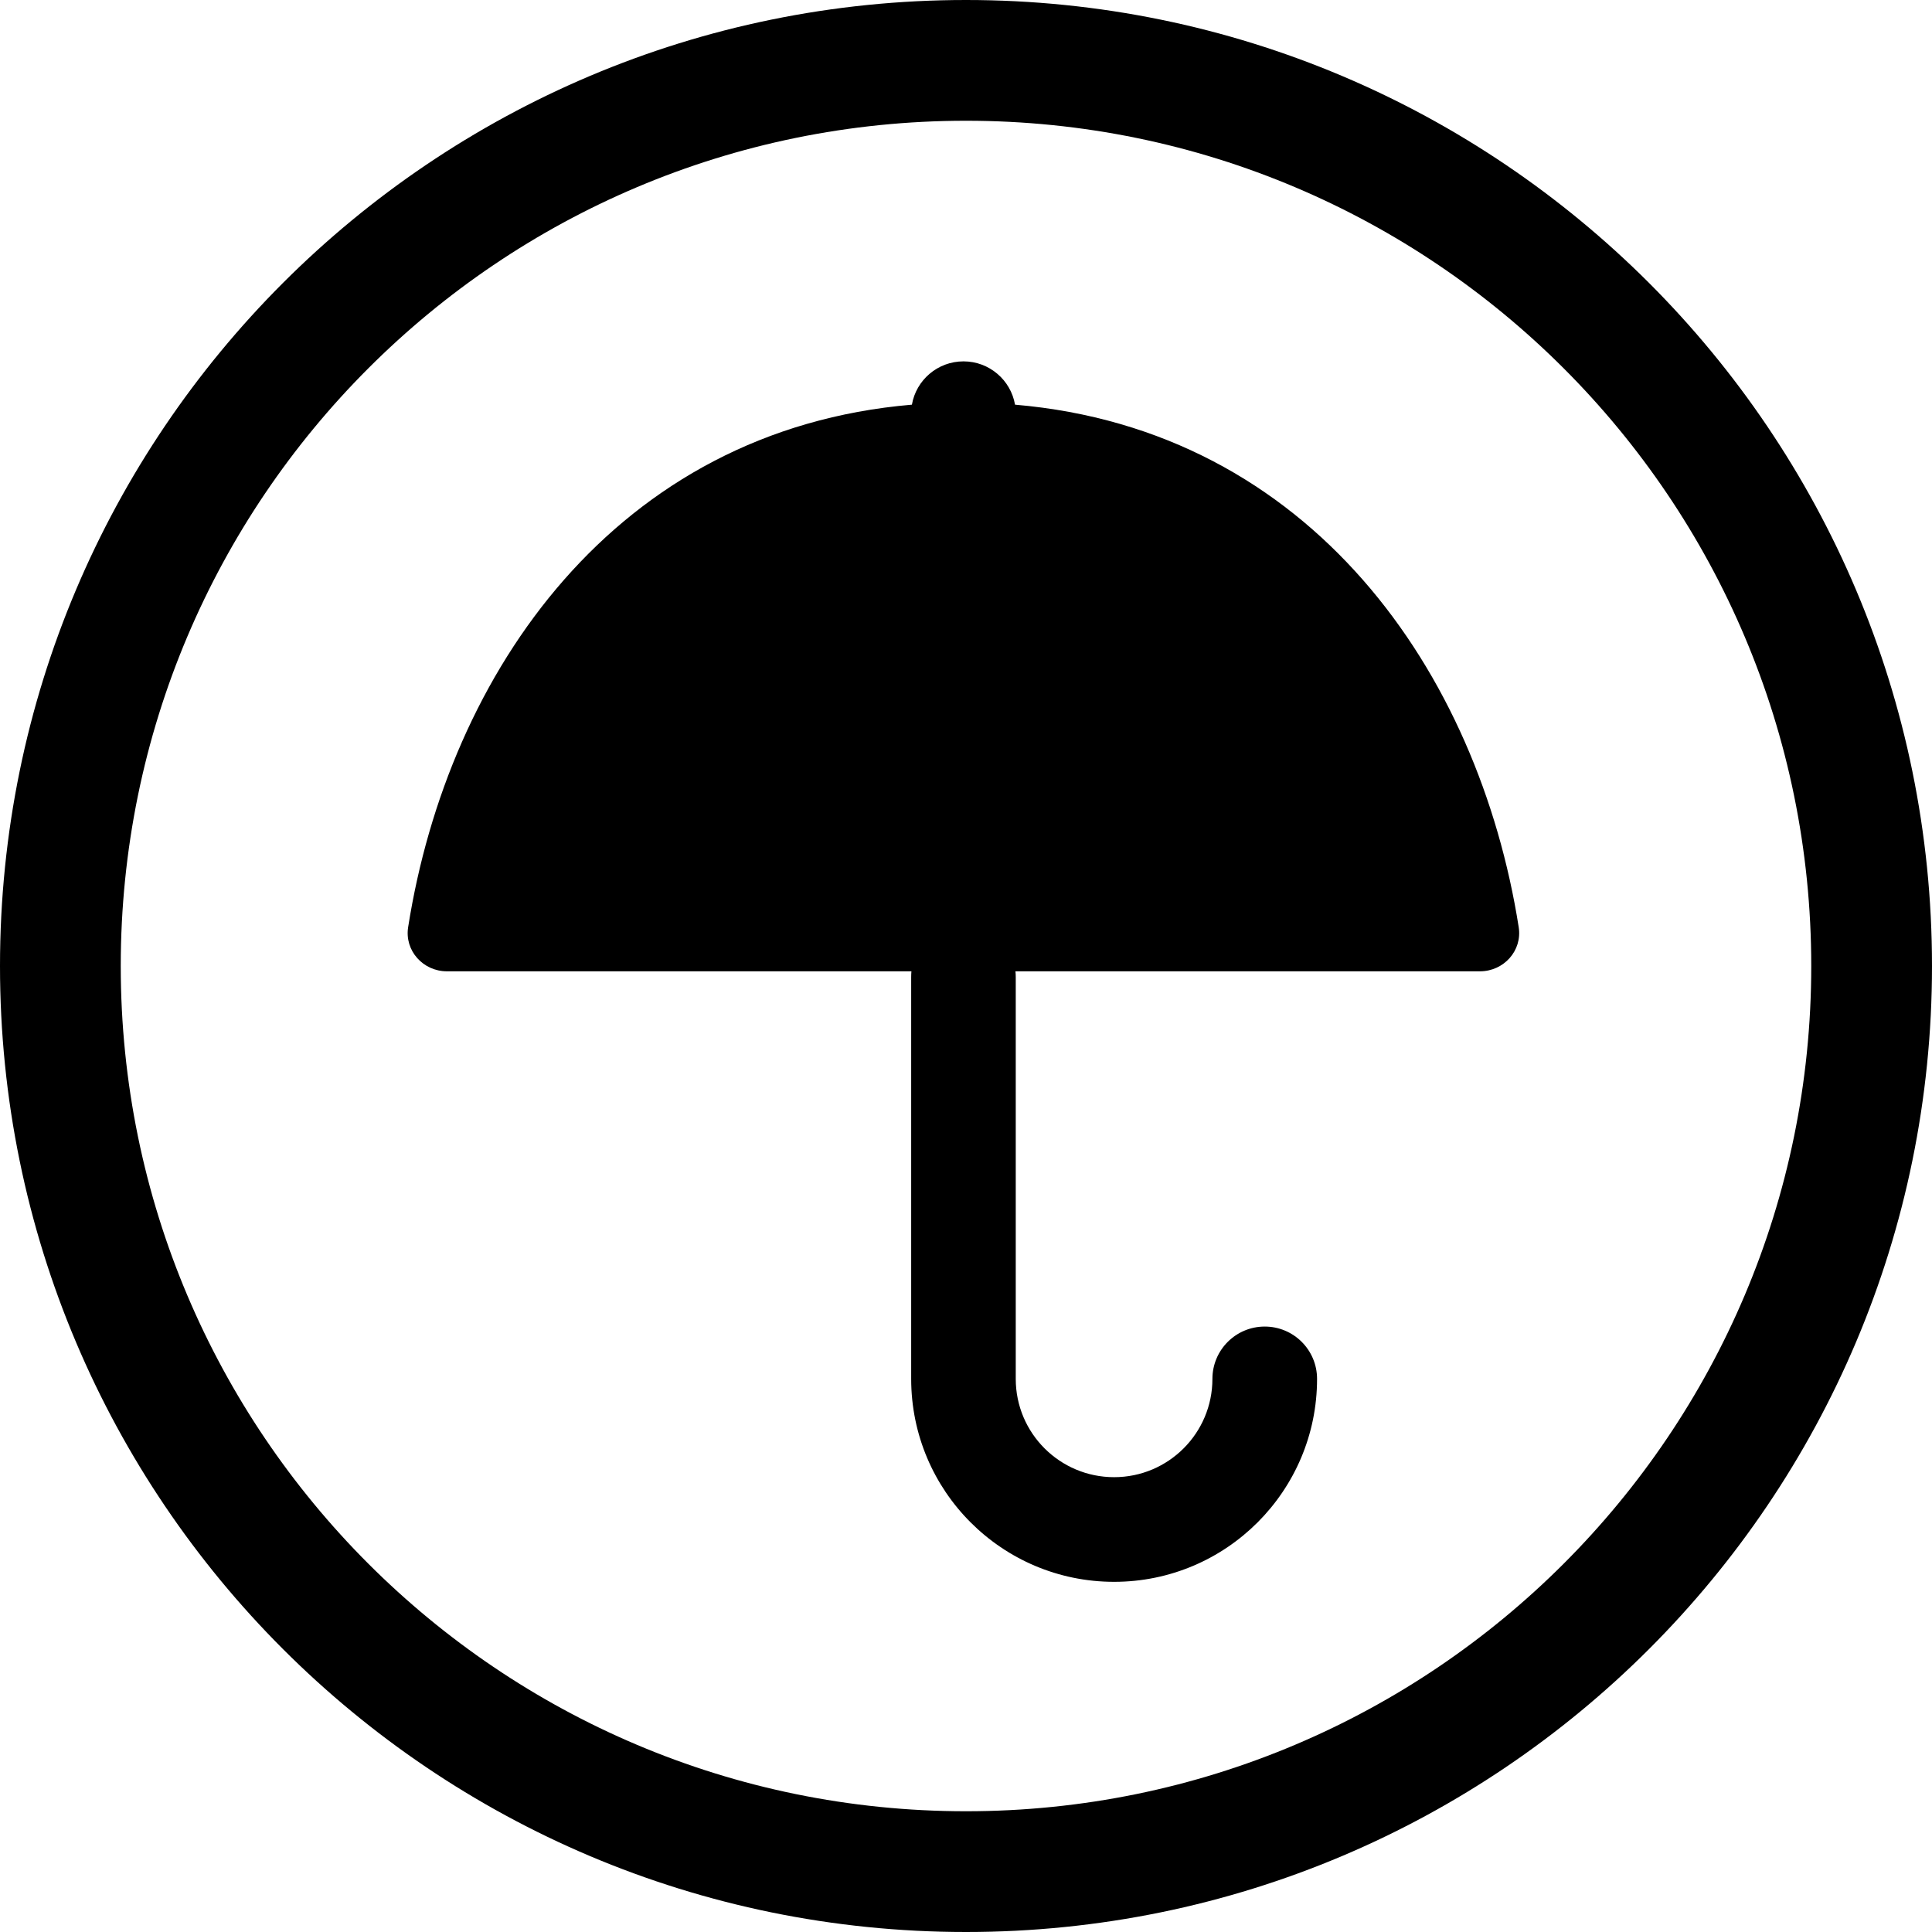 <svg width="24" height="24" viewBox="0 0 24 24" fill="none" xmlns="http://www.w3.org/2000/svg">
<path d="M12 22.5C6.201 22.5 1.5 17.799 1.5 12C1.5 6.201 6.201 1.5 12 1.5C17.799 1.5 22.5 6.201 22.5 12C22.5 17.799 17.799 22.5 12 22.5ZM0 12C0 18.627 5.373 24 12 24C18.627 24 24 18.627 24 12C24 5.373 18.627 0 12 0C5.373 0 0 5.373 0 12ZM5.07 11.518C5.024 11.81 5.256 12.066 5.552 12.066H11.322C11.32 12.089 11.319 12.114 11.319 12.139V17.129C11.319 18.521 12.447 19.65 13.84 19.65C15.232 19.65 16.361 18.521 16.361 17.129C16.361 16.77 16.07 16.479 15.711 16.479C15.352 16.479 15.061 16.77 15.061 17.129C15.061 17.803 14.514 18.35 13.84 18.35C13.165 18.35 12.618 17.803 12.618 17.129V12.139C12.618 12.114 12.617 12.089 12.614 12.066H18.384C18.68 12.066 18.912 11.81 18.866 11.518C18.368 8.352 16.287 5.341 12.609 5.027C12.556 4.721 12.289 4.489 11.969 4.489C11.648 4.489 11.381 4.721 11.328 5.027C7.65 5.34 5.568 8.351 5.07 11.518Z" fill="black"/>
</svg>
